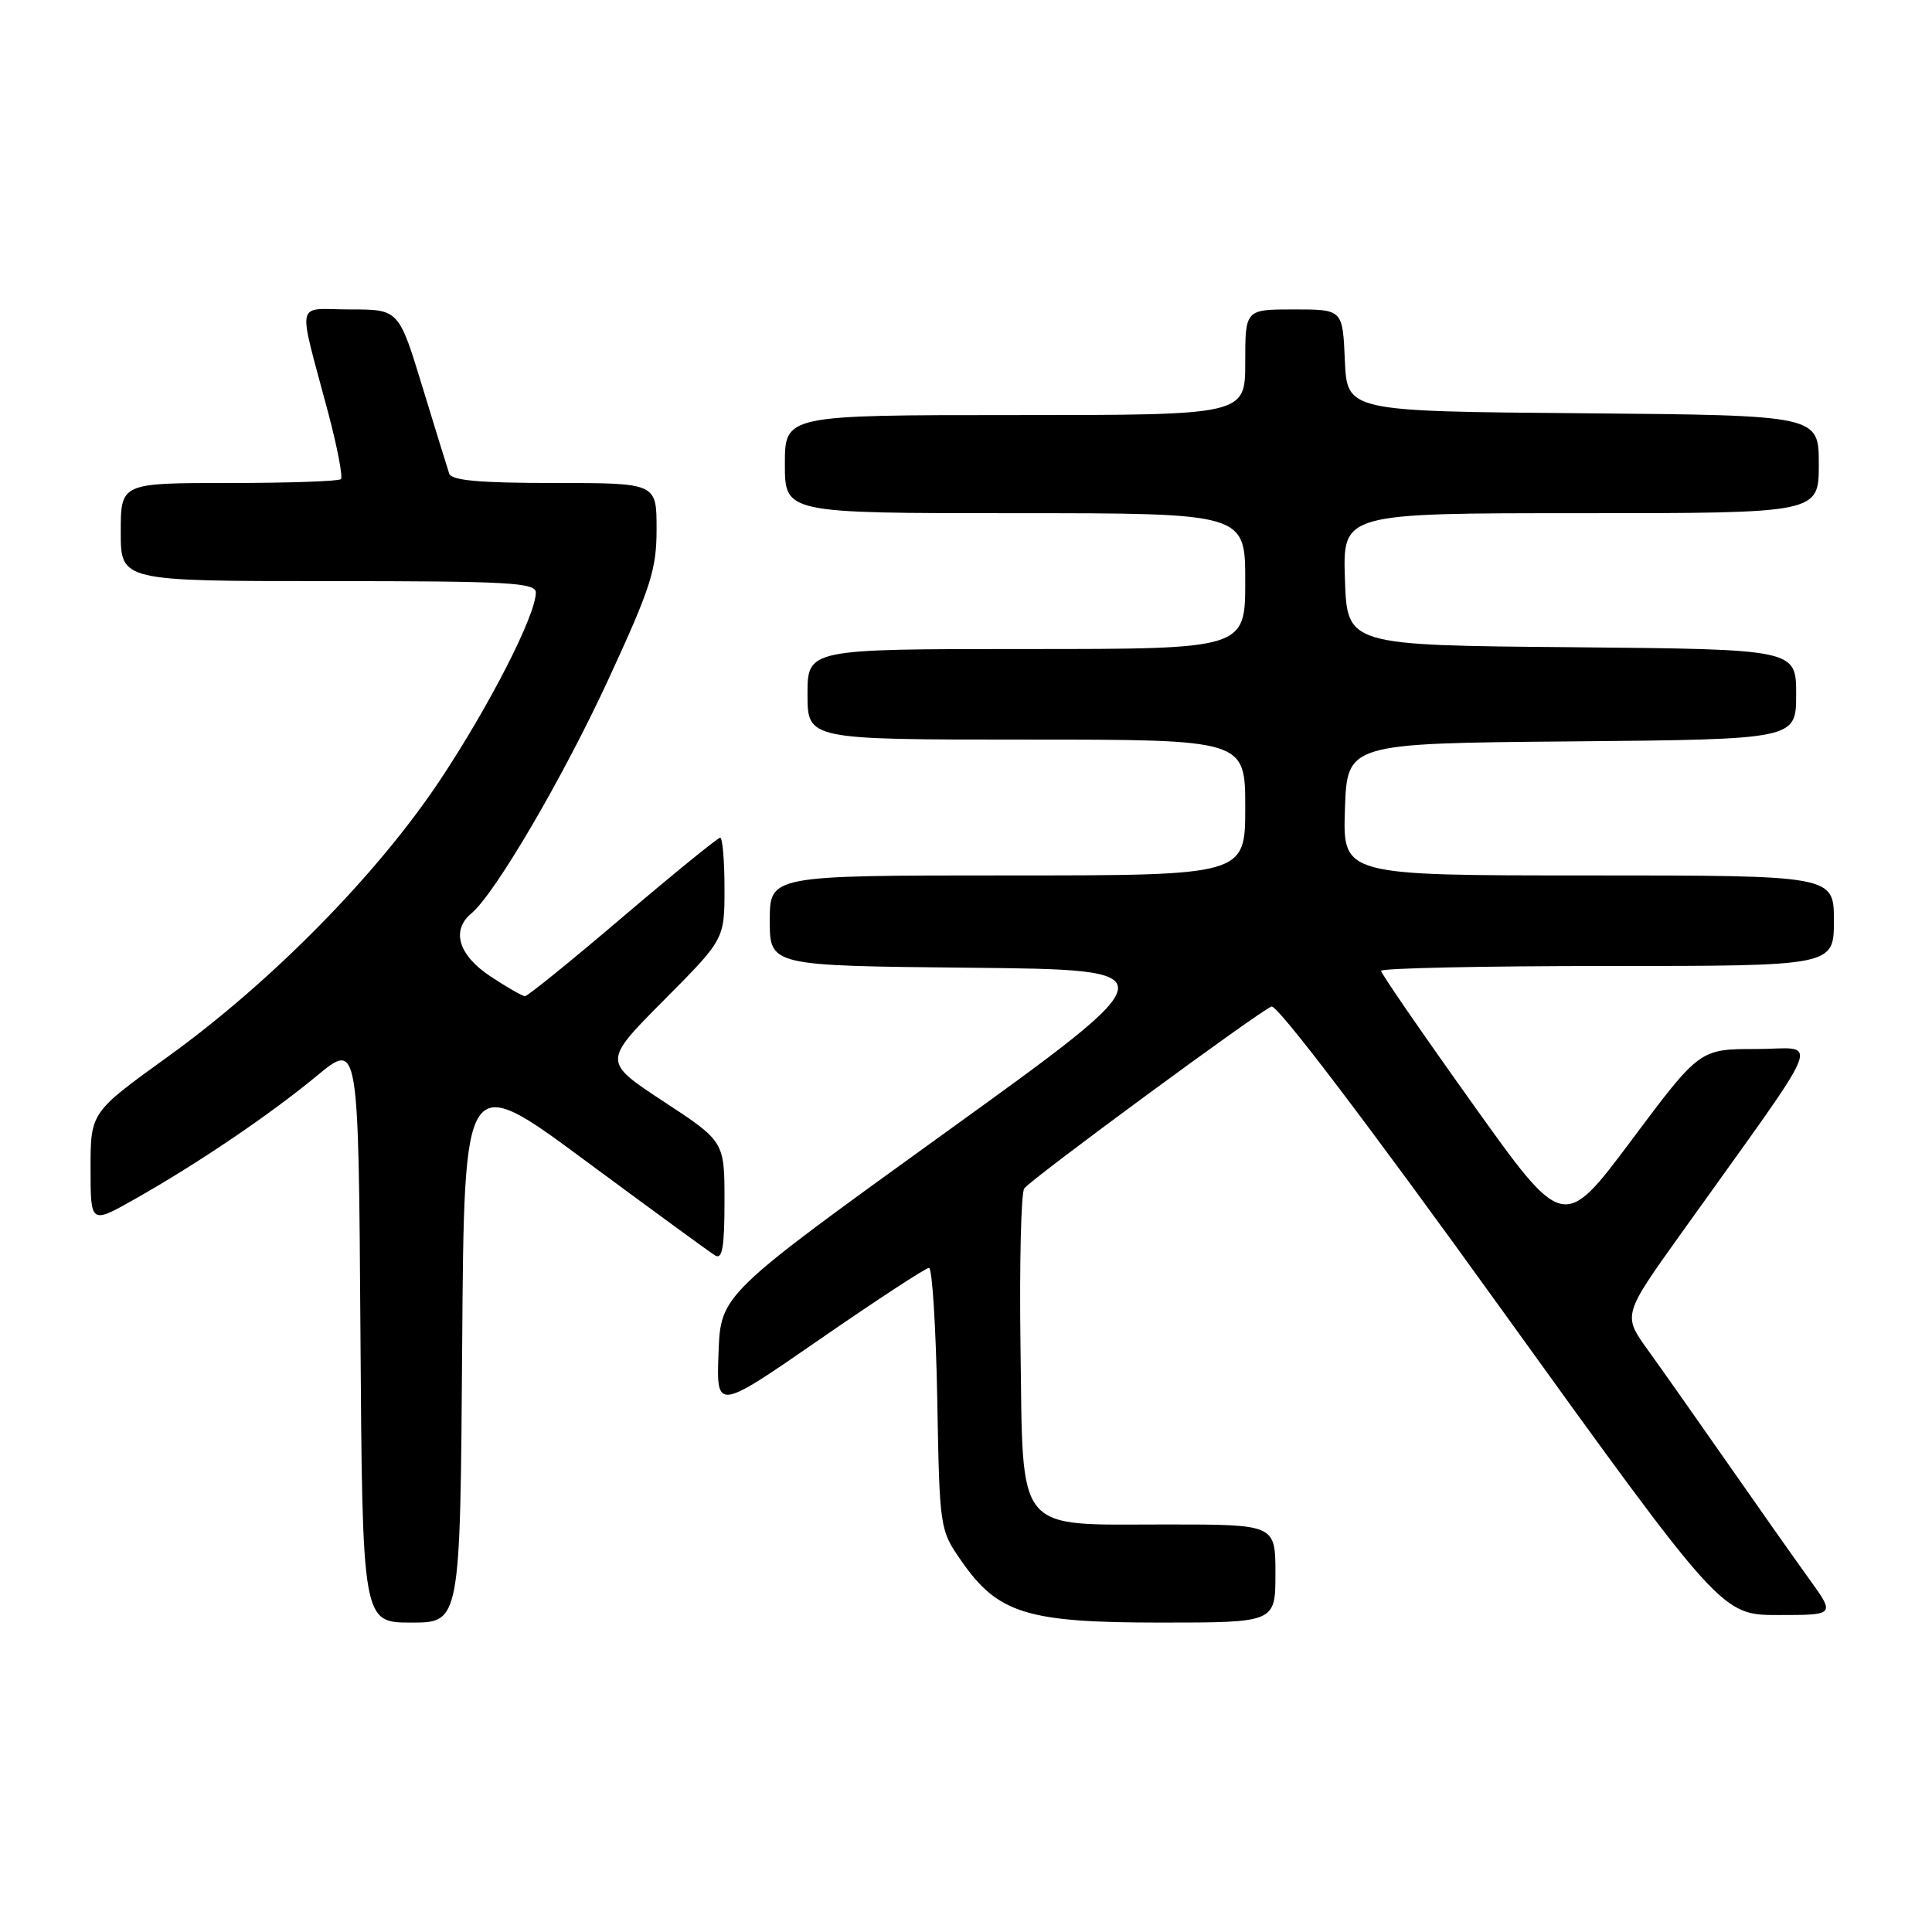 <?xml version="1.0" encoding="UTF-8" standalone="no"?>
<!DOCTYPE svg PUBLIC "-//W3C//DTD SVG 1.1//EN" "http://www.w3.org/Graphics/SVG/1.1/DTD/svg11.dtd" >
<svg xmlns="http://www.w3.org/2000/svg" xmlns:xlink="http://www.w3.org/1999/xlink" version="1.1" viewBox="0 0 256 256">
 <g >
 <path fill="currentColor"
d=" M 61.24 178.46 C 61.50 141.91 61.50 141.91 77.50 153.75 C 86.30 160.26 94.06 165.93 94.75 166.35 C 95.71 166.94 96.00 165.27 96.00 159.19 C 96.00 151.25 96.00 151.25 87.94 145.96 C 79.88 140.67 79.88 140.67 87.94 132.56 C 96.00 124.46 96.00 124.46 96.00 117.73 C 96.00 114.03 95.74 111.00 95.43 111.00 C 95.12 111.00 89.31 115.72 82.52 121.50 C 75.74 127.28 69.91 132.00 69.57 132.00 C 69.23 132.00 67.17 130.82 64.98 129.37 C 60.75 126.57 59.75 123.28 62.46 121.03 C 65.60 118.43 74.71 102.86 80.70 89.84 C 86.25 77.81 87.00 75.46 87.00 70.09 C 87.00 64.00 87.00 64.00 73.47 64.00 C 63.53 64.00 59.83 63.67 59.52 62.75 C 59.29 62.06 57.69 56.89 55.97 51.25 C 52.84 41.00 52.84 41.00 46.40 41.00 C 39.02 41.00 39.39 39.25 43.50 54.74 C 44.70 59.27 45.45 63.21 45.17 63.49 C 44.90 63.77 38.22 64.00 30.33 64.00 C 16.00 64.00 16.00 64.00 16.00 70.50 C 16.00 77.00 16.00 77.00 43.50 77.00 C 67.45 77.00 71.00 77.20 71.00 78.52 C 71.00 81.51 64.85 93.54 58.26 103.44 C 49.96 115.90 35.95 130.13 22.25 140.01 C 12.00 147.40 12.00 147.40 12.00 154.80 C 12.00 162.19 12.00 162.19 17.75 158.95 C 26.12 154.23 35.71 147.74 42.00 142.54 C 47.50 137.99 47.50 137.99 47.76 176.49 C 48.02 215.00 48.02 215.00 54.50 215.00 C 60.98 215.00 60.98 215.00 61.24 178.46 Z  M 169.00 208.50 C 169.00 202.00 169.00 202.00 154.61 202.00 C 134.29 202.00 135.58 203.56 135.22 178.34 C 135.07 167.43 135.30 158.04 135.72 157.47 C 136.71 156.16 166.82 134.01 168.48 133.37 C 169.23 133.08 181.36 149.05 198.92 173.45 C 228.13 214.00 228.13 214.00 235.65 214.00 C 243.17 214.00 243.17 214.00 239.75 209.25 C 237.86 206.64 233.03 199.78 229.00 194.00 C 224.97 188.22 220.18 181.42 218.35 178.88 C 215.02 174.26 215.02 174.26 222.80 163.38 C 242.35 136.02 241.14 139.00 232.70 139.00 C 225.22 139.00 225.22 139.00 216.20 151.06 C 207.17 163.13 207.17 163.13 195.09 146.20 C 188.44 136.89 183.00 128.99 183.00 128.64 C 183.00 128.29 196.50 128.00 213.00 128.00 C 243.00 128.00 243.00 128.00 243.00 122.00 C 243.00 116.00 243.00 116.00 210.46 116.00 C 177.92 116.00 177.92 116.00 178.21 107.25 C 178.50 98.50 178.50 98.50 208.25 98.24 C 238.00 97.97 238.00 97.97 238.00 92.00 C 238.00 86.03 238.00 86.03 208.25 85.76 C 178.50 85.50 178.50 85.50 178.21 76.75 C 177.92 68.00 177.92 68.00 209.46 68.00 C 241.00 68.00 241.00 68.00 241.00 61.51 C 241.00 55.03 241.00 55.03 209.75 54.76 C 178.50 54.50 178.50 54.50 178.20 47.75 C 177.91 41.00 177.91 41.00 171.45 41.00 C 165.00 41.00 165.00 41.00 165.00 48.00 C 165.00 55.00 165.00 55.00 134.50 55.00 C 104.00 55.00 104.00 55.00 104.00 61.50 C 104.00 68.00 104.00 68.00 134.50 68.00 C 165.00 68.00 165.00 68.00 165.00 77.00 C 165.00 86.00 165.00 86.00 136.00 86.00 C 107.00 86.00 107.00 86.00 107.00 92.00 C 107.00 98.00 107.00 98.00 136.00 98.00 C 165.00 98.00 165.00 98.00 165.00 107.00 C 165.00 116.00 165.00 116.00 133.50 116.00 C 102.00 116.00 102.00 116.00 102.00 121.98 C 102.00 127.97 102.00 127.97 128.59 128.23 C 155.18 128.50 155.18 128.50 125.34 150.02 C 95.50 171.54 95.50 171.54 95.21 179.24 C 94.92 186.94 94.92 186.94 108.62 177.47 C 116.16 172.26 122.67 168.00 123.10 168.00 C 123.52 168.00 124.01 175.80 124.19 185.34 C 124.50 202.54 124.52 202.71 127.35 206.78 C 132.22 213.81 136.04 215.00 153.75 215.00 C 169.00 215.00 169.00 215.00 169.00 208.50 Z "/>
</g>
</svg>